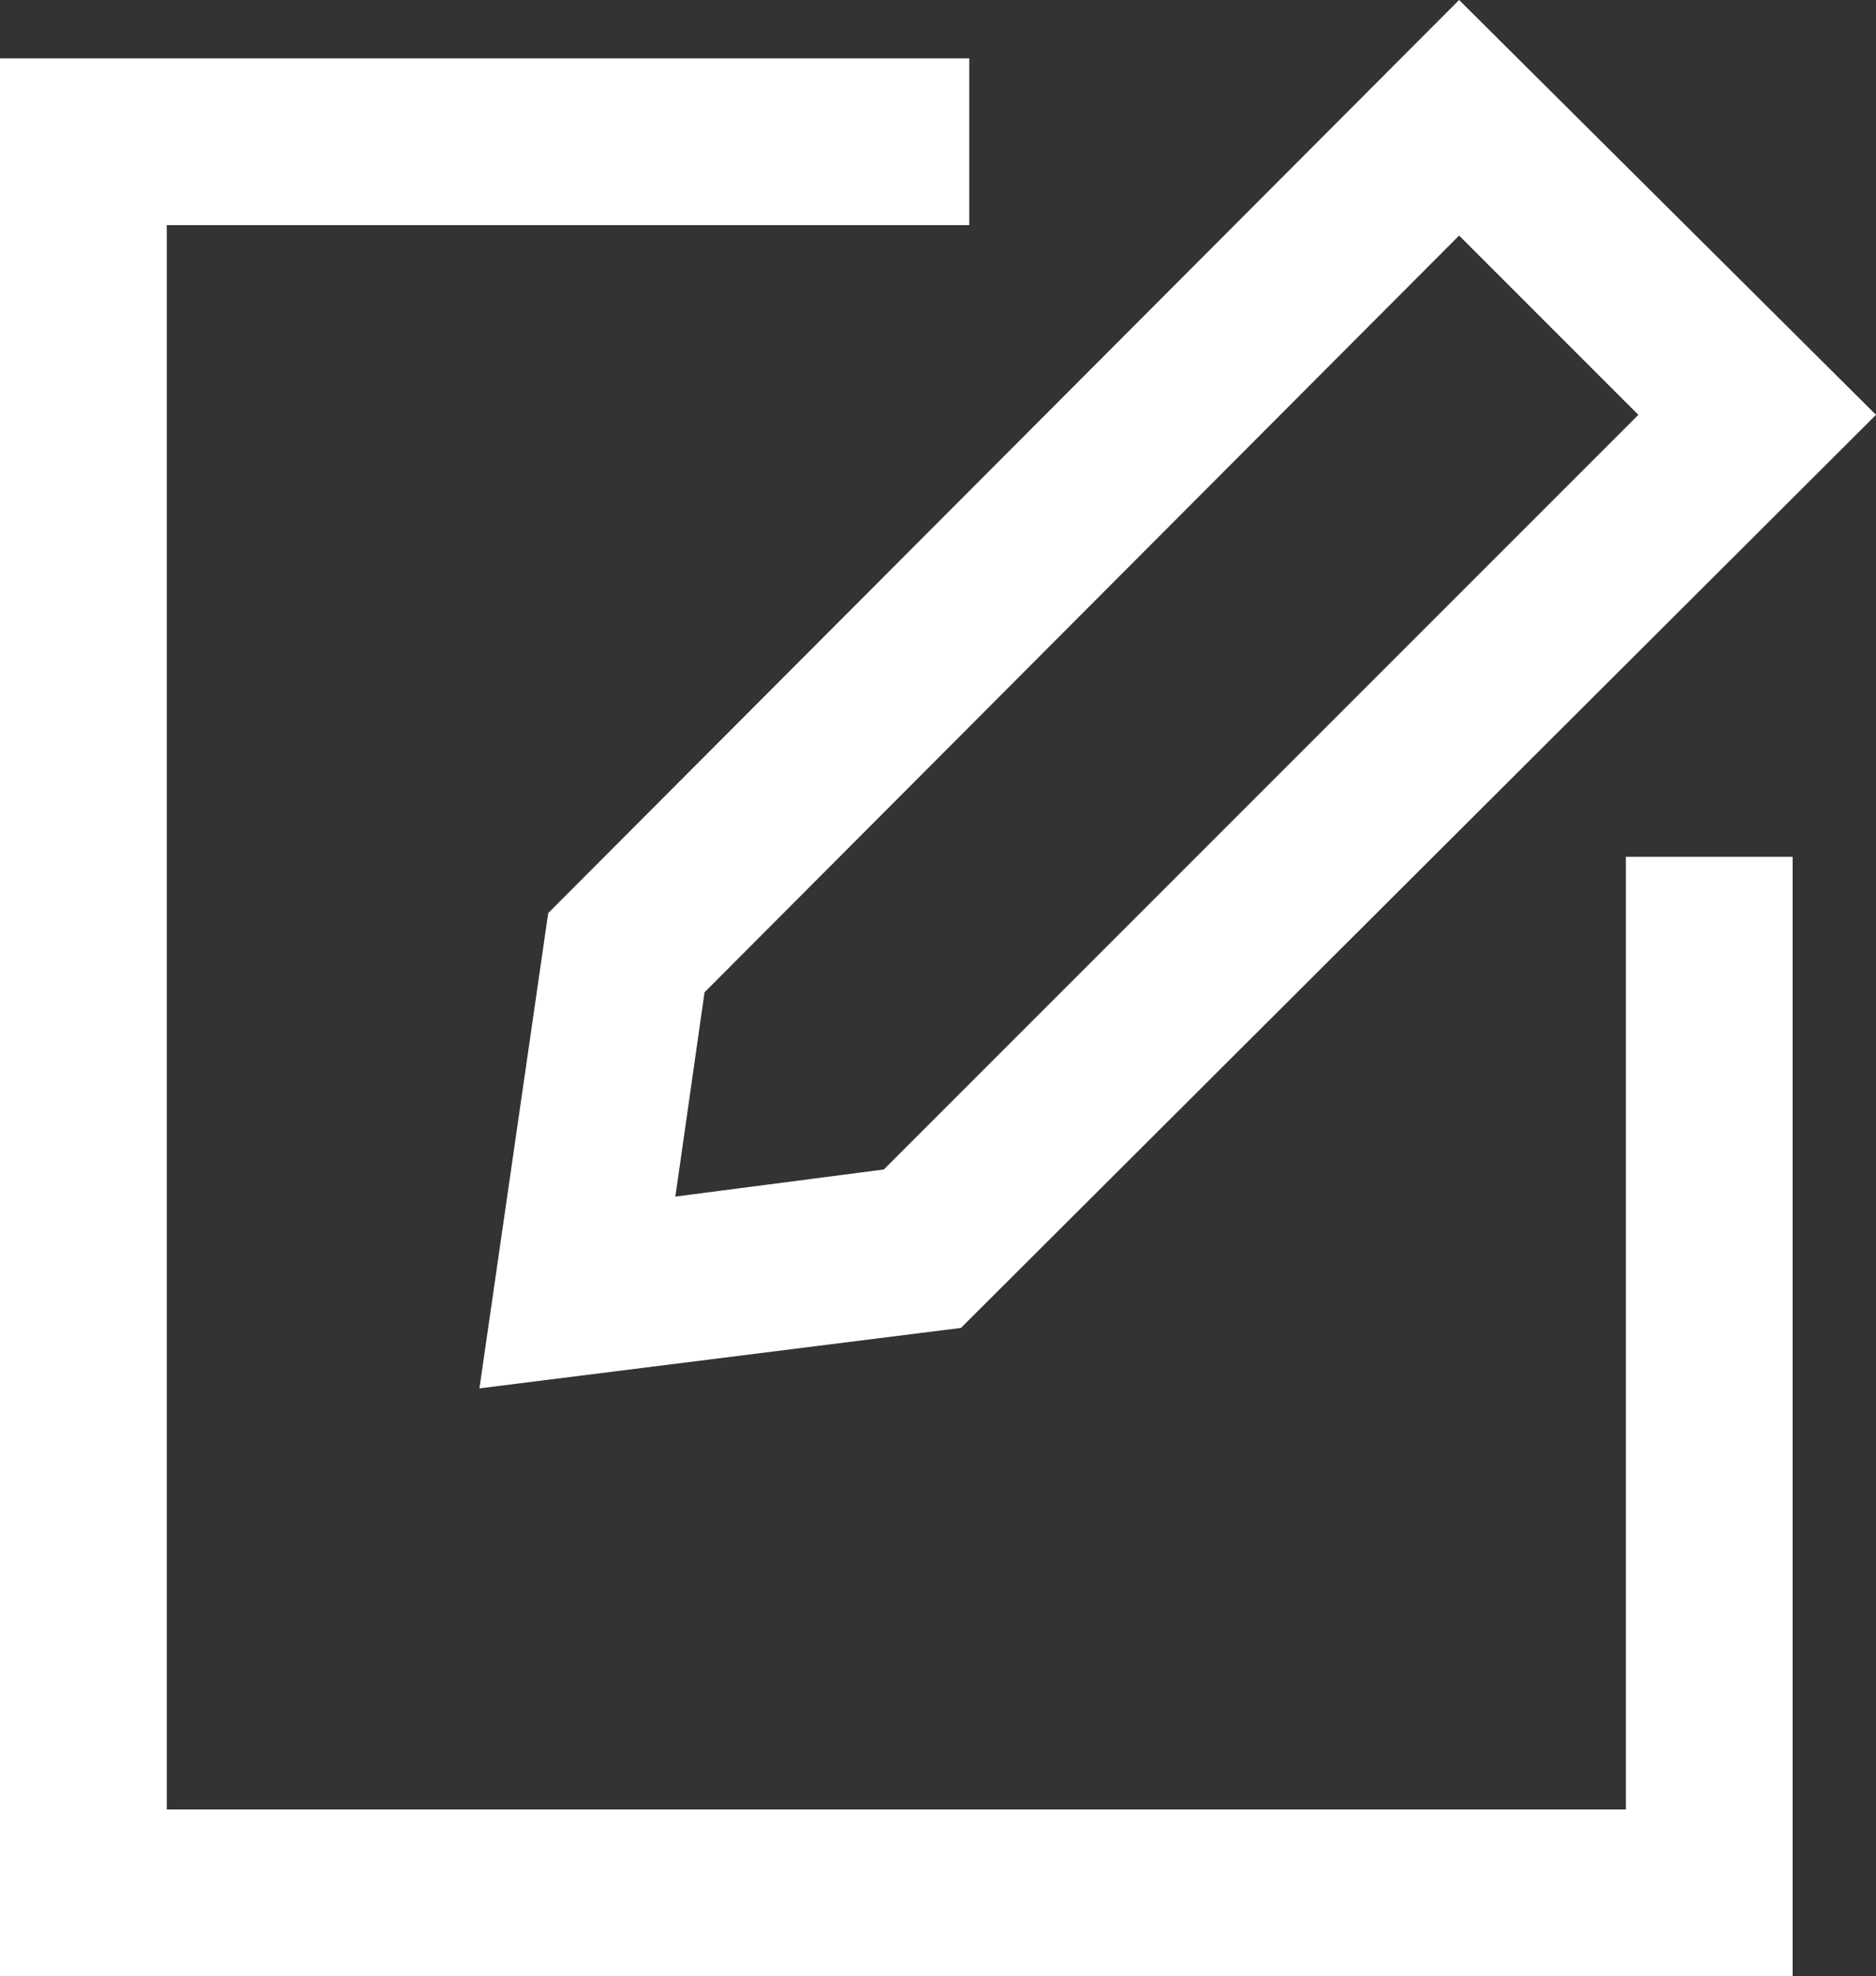 <?xml version="1.0" encoding="utf-8"?>
<!-- Generator: Adobe Illustrator 21.1.0, SVG Export Plug-In . SVG Version: 6.00 Build 0)  -->
<!DOCTYPE svg PUBLIC "-//W3C//DTD SVG 1.1//EN" "http://www.w3.org/Graphics/SVG/1.1/DTD/svg11.dtd">
<svg version="1.1" id="Calque_1" xmlns="http://www.w3.org/2000/svg" xmlns:xlink="http://www.w3.org/1999/xlink" x="0px" y="0px"
	 viewBox="0 0 90 94.8" style="enable-background:new 0 0 90 94.8;" xml:space="preserve">
<rect x="0" y="0" width="90" height="94.8" fill="#333333" stroke="none"/>
<style type="text/css">
	.st0{fill:#FFFFFF;}
</style>
<title>03</title>
<g>
	<path class="st0" d="M23,66.6l23.1-2.9L90,19.9L70,0L26.3,43.8L23,66.6z M32.4,57.4l1.4-9.8L70,11.3l8.6,8.6L42.4,56.1L32.4,57.4z"
		/>
	<polygon class="st0" points="78,86.8 8,86.8 8,10.8 46.5,10.8 46.5,2.8 0,2.8 0,94.8 86,94.8 86,41.1 78,41.1 	"/>
</g>
</svg>

